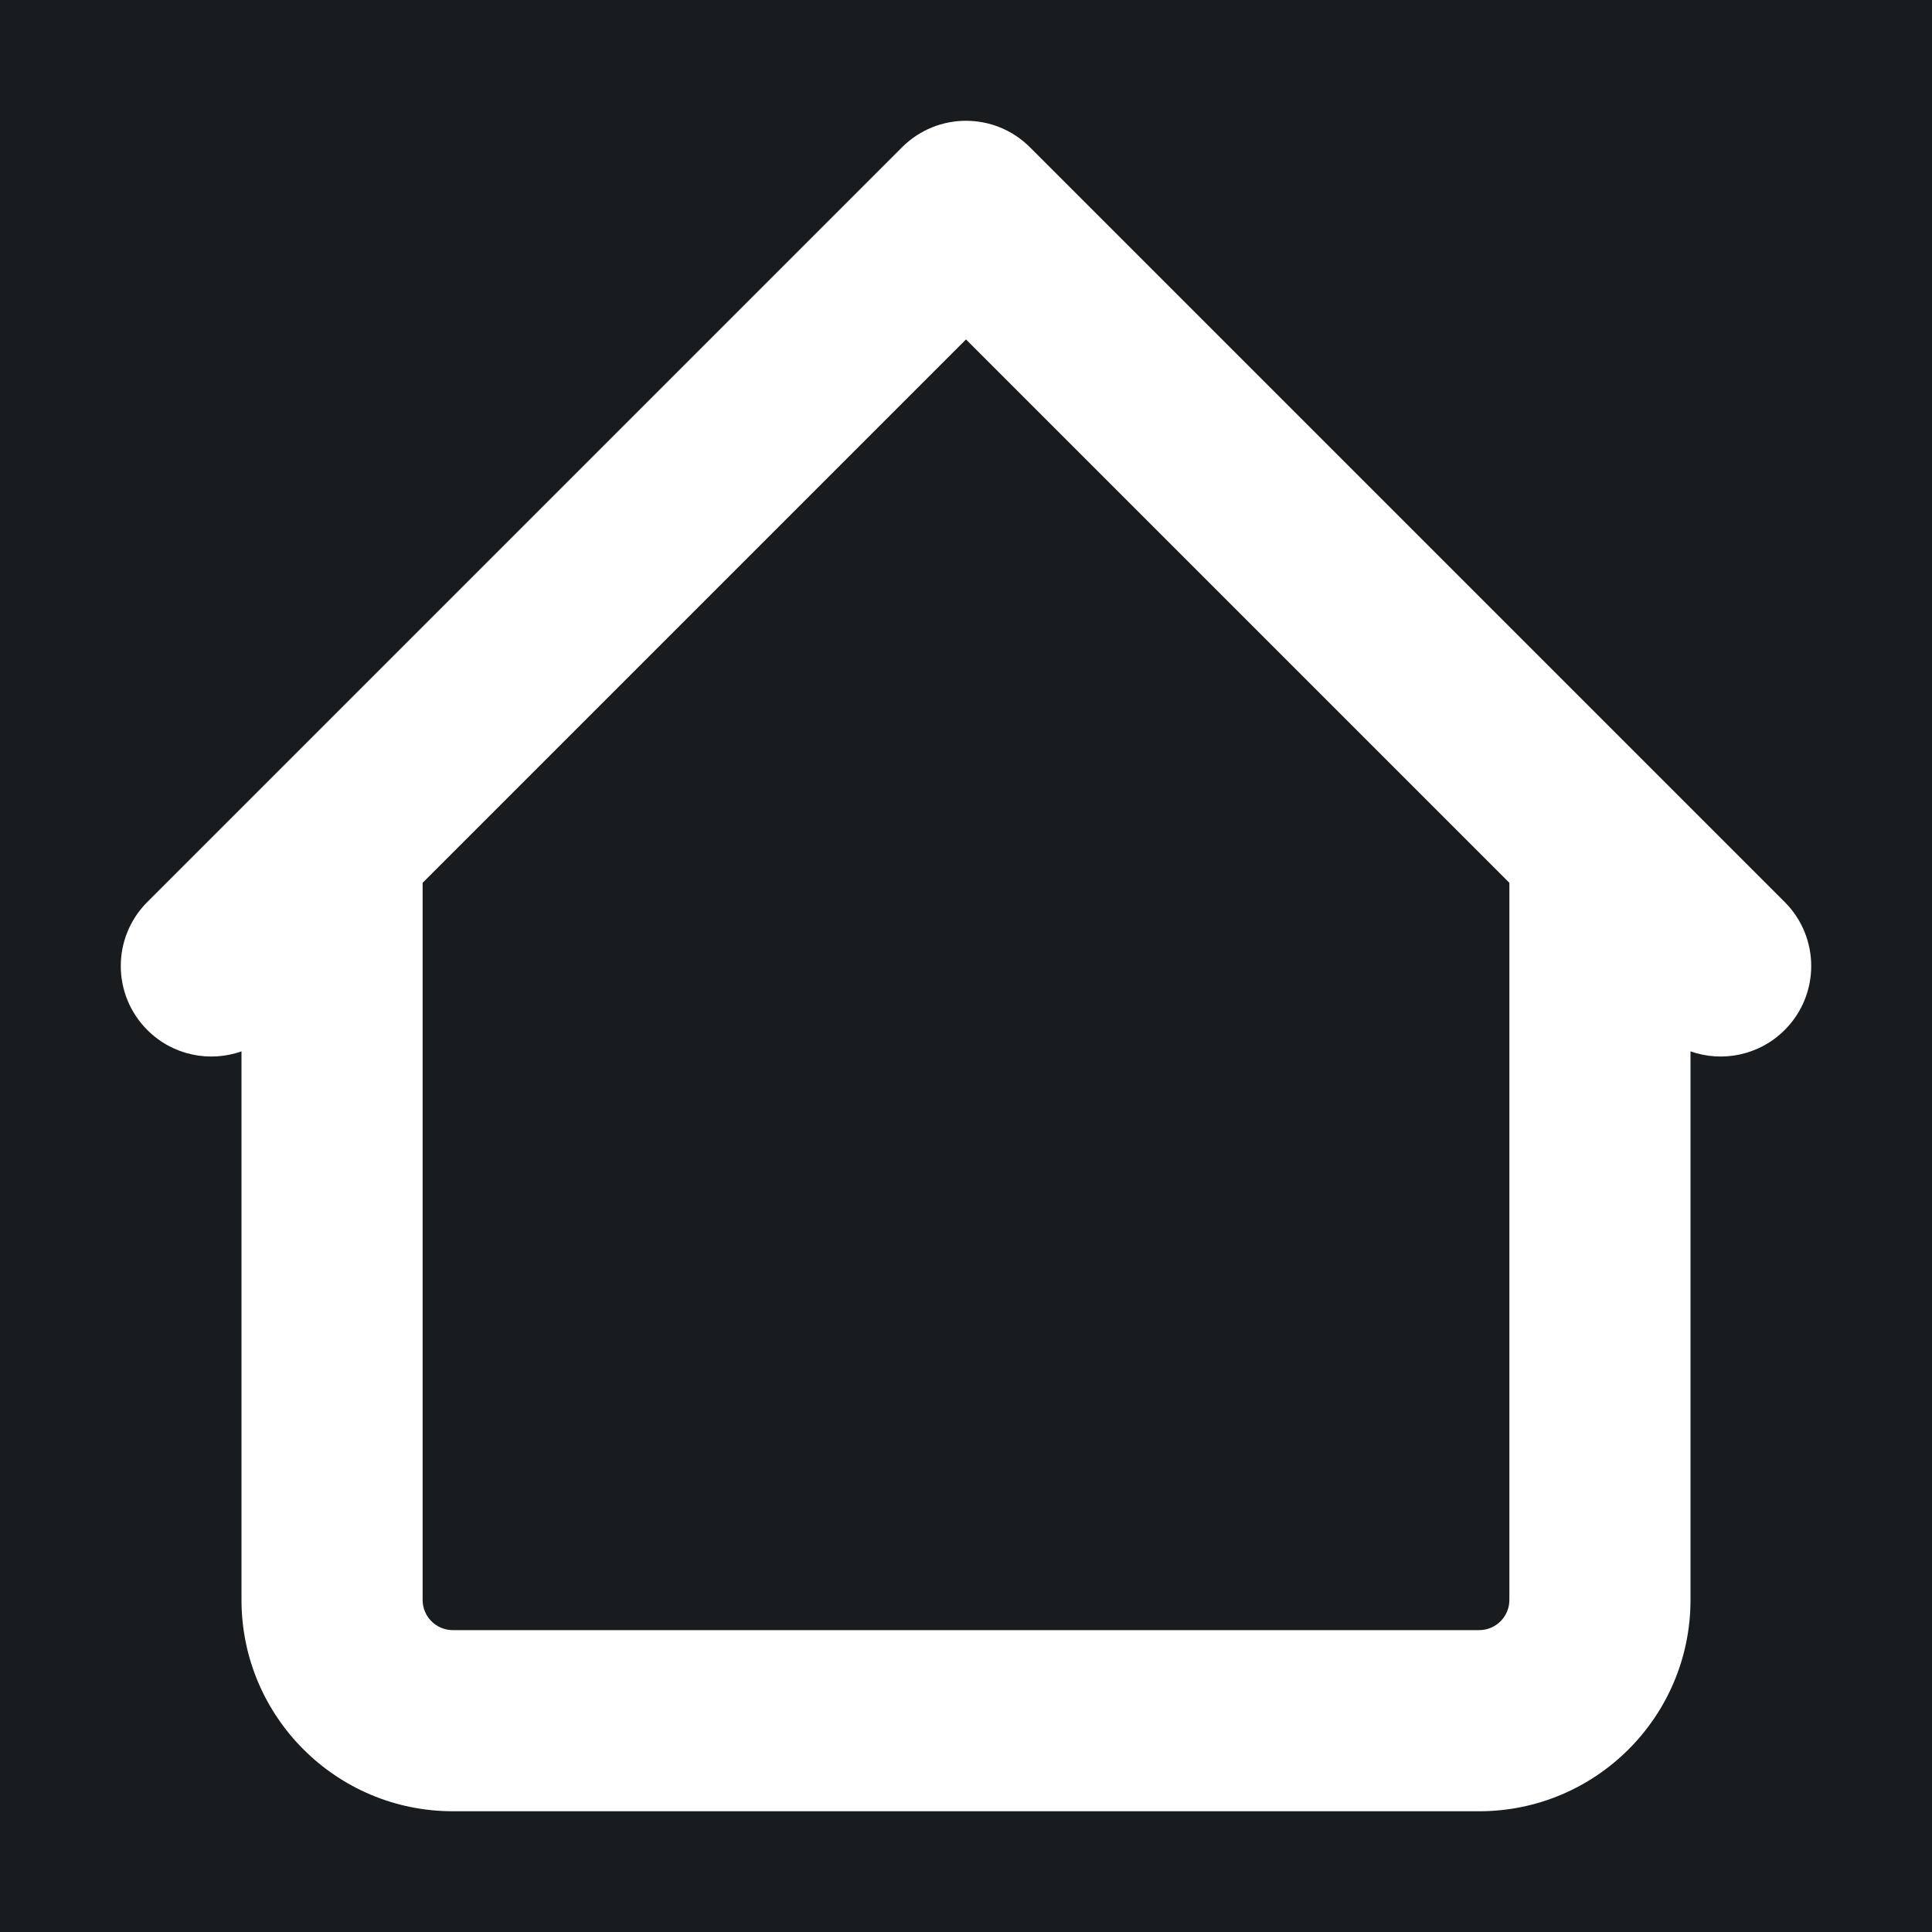 <svg width="32" height="32" viewBox="0 0 16 16" fill="none" xmlns="http://www.w3.org/2000/svg">
<rect x="0" y="0" width="16" height="16" fill="#181c1f"/>
<path fill-rule="evenodd" clip-rule="evenodd" d="M7.47 1.22C7.763 0.927 8.237 0.927 8.53 1.22L13.78 6.47L14.78 7.47C15.073 7.763 15.073 8.237 14.78 8.53C14.569 8.741 14.264 8.8 14 8.707V13.25C14 14.216 13.216 15 12.25 15H3.75C2.784 15 2 14.216 2 13.25V8.707C1.736 8.8 1.431 8.741 1.22 8.53C0.927 8.237 0.927 7.763 1.22 7.47L2.22 6.47L7.47 1.22ZM3.5 7.311V13.25C3.5 13.388 3.612 13.5 3.75 13.5H12.25C12.388 13.5 12.5 13.388 12.5 13.25V7.311L8 2.811L3.5 7.311Z" fill="#ffffff"/>
</svg>
